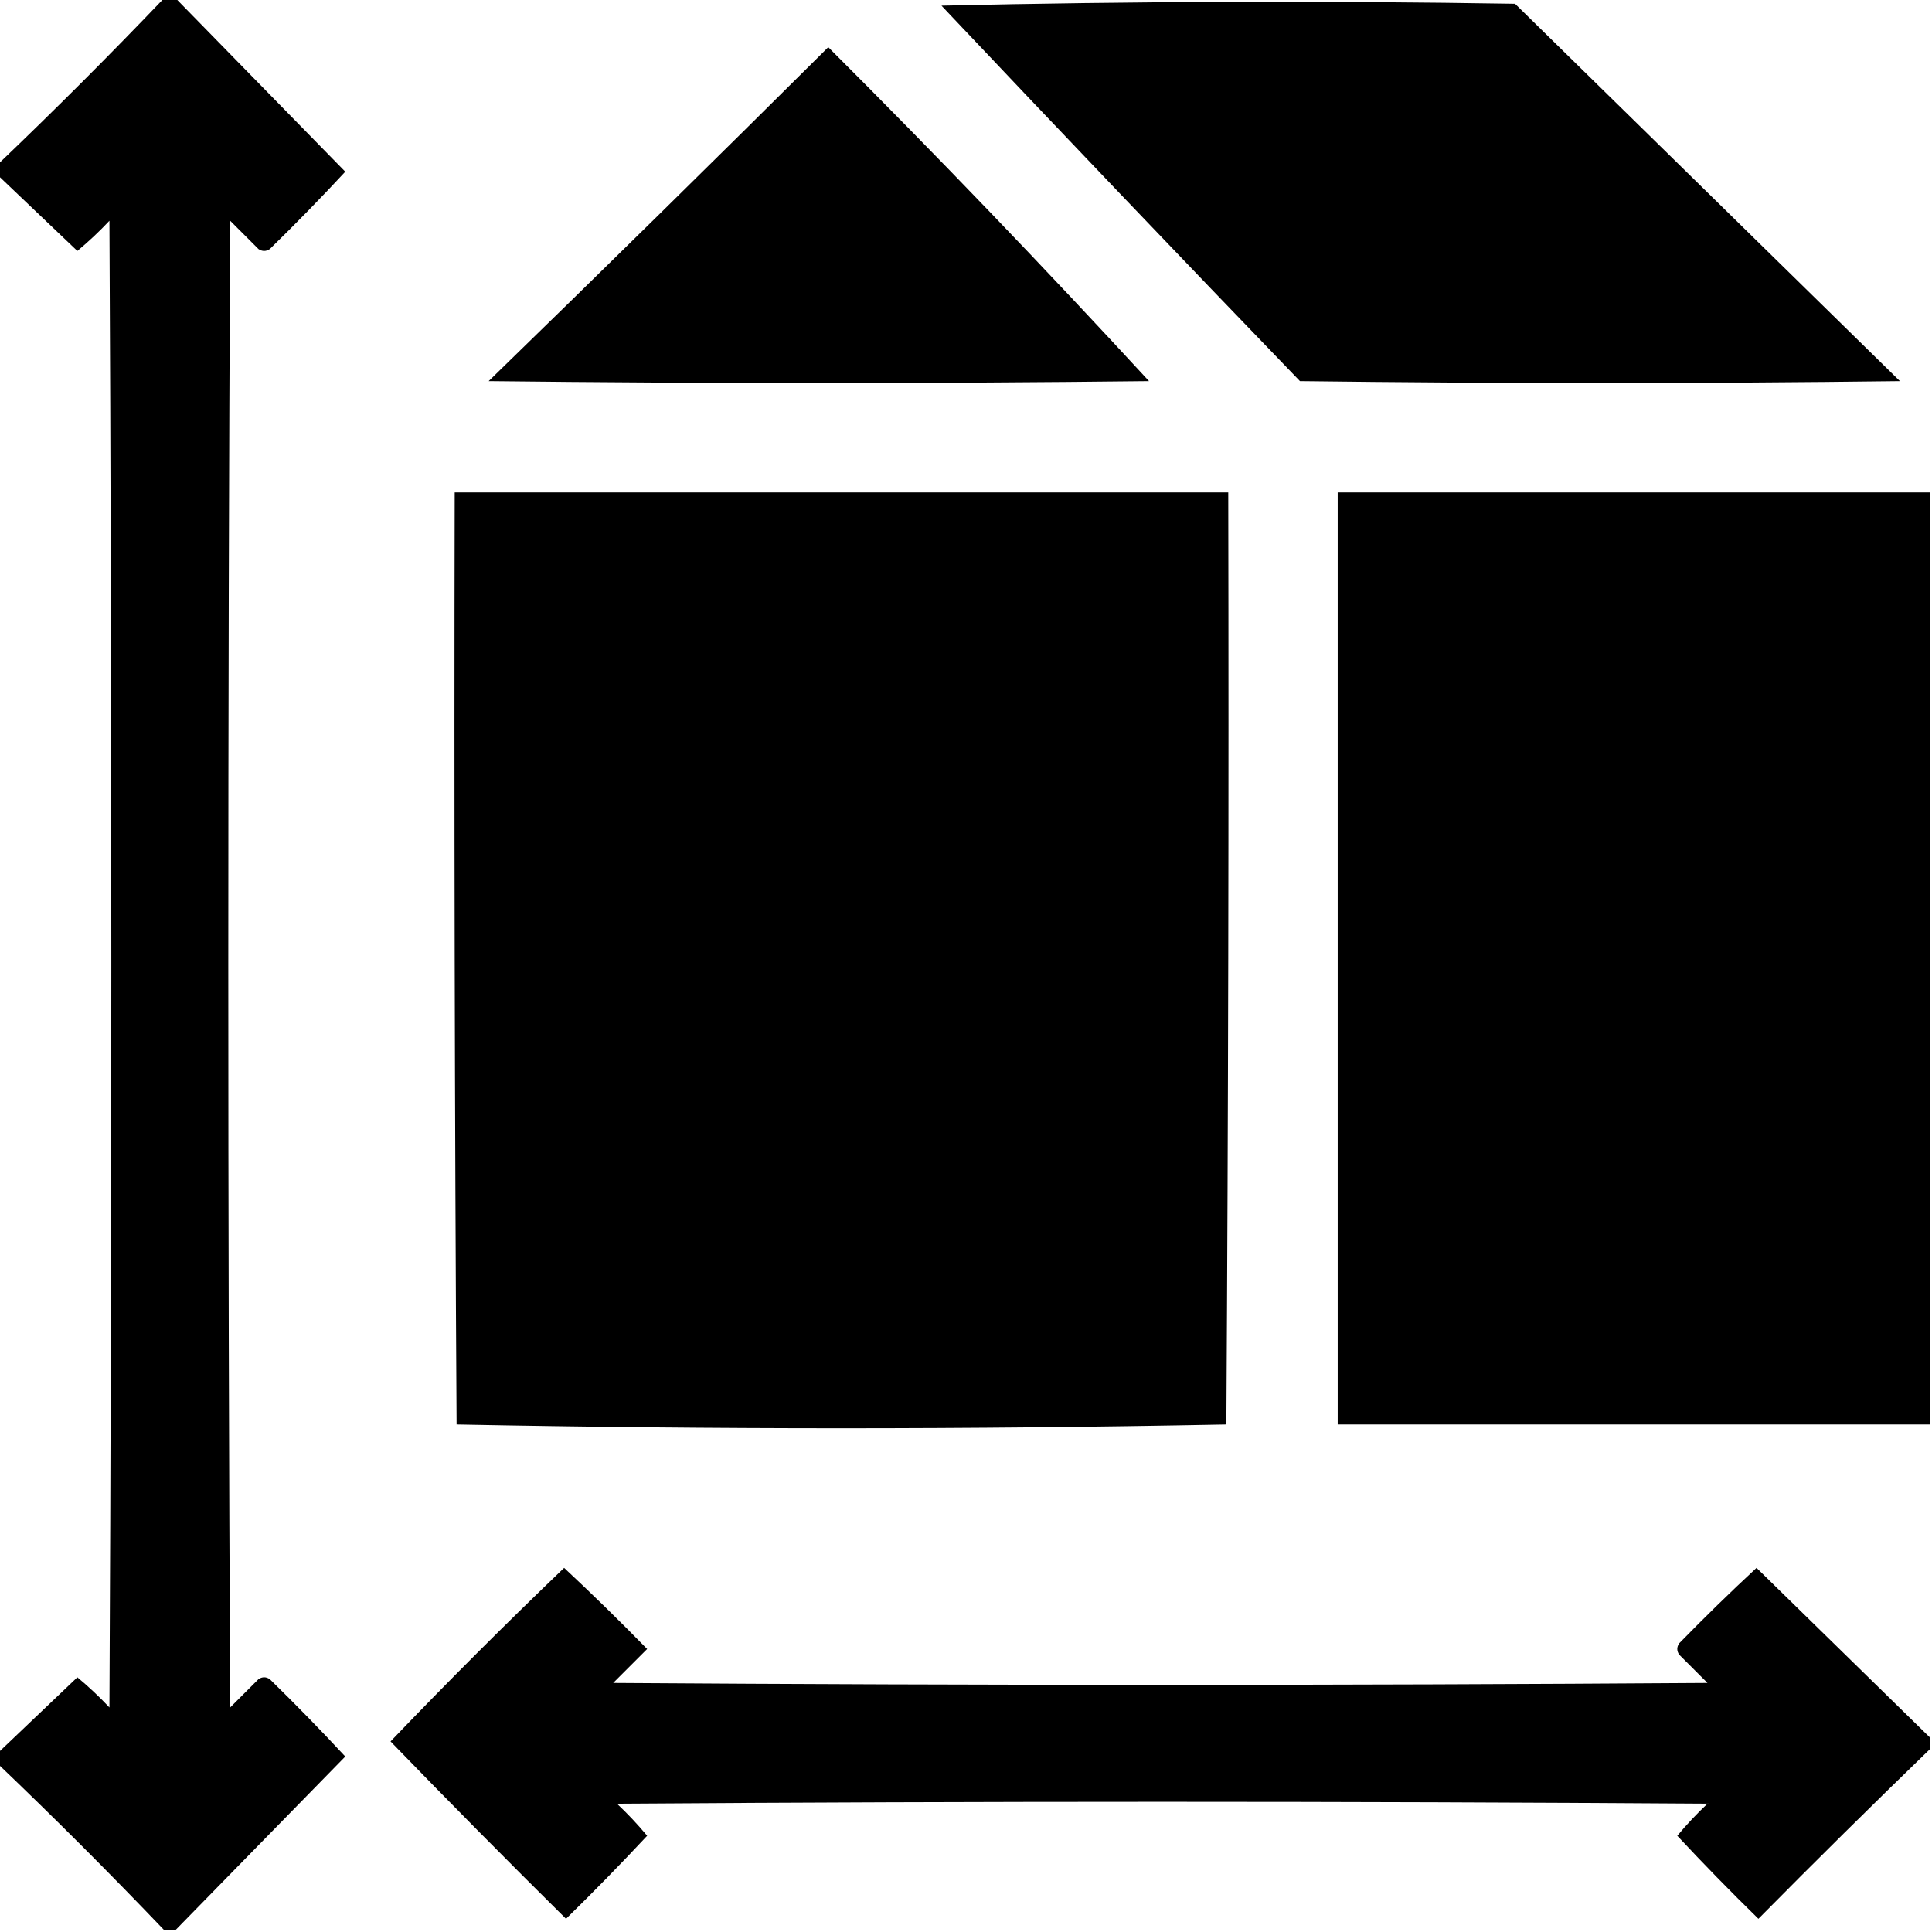 <?xml version="1.0" encoding="UTF-8"?>
<!DOCTYPE svg PUBLIC "-//W3C//DTD SVG 1.1//EN" "http://www.w3.org/Graphics/SVG/1.1/DTD/svg11.dtd">
<svg xmlns="http://www.w3.org/2000/svg" version="1.1" width="512px" height="512px" style="shape-rendering:geometricPrecision; text-rendering:geometricPrecision; image-rendering:optimizeQuality; fill-rule:evenodd; clip-rule:evenodd" xmlns:xlink="http://www.w3.org/1999/xlink">
<g fill="#000000" stroke="none">
<path d="M 43.5,-0.5 C 44.5,-0.5 45.5,-0.5 46.5,-0.5C 61.479,14.813 76.479,30.146 91.5,45.5C 85.015,52.486 78.348,59.319 71.5,66C 70.5,66.667 69.5,66.667 68.5,66C 66,63.5 63.5,61 61,58.5C 60.333,189.833 60.333,321.167 61,452.5C 63.5,450 66,447.5 68.5,445C 69.5,444.333 70.5,444.333 71.5,445C 78.348,451.681 85.015,458.514 91.5,465.5C 76.479,480.854 61.479,496.187 46.5,511.5C 45.5,511.5 44.5,511.5 43.5,511.5C 29.167,496.5 14.5,481.833 -0.5,467.5C -0.5,466.5 -0.5,465.5 -0.5,464.5C 6.479,457.855 13.479,451.188 20.5,444.5C 23.484,446.984 26.318,449.65 29,452.5C 29.667,321.167 29.667,189.833 29,58.5C 26.318,61.35 23.484,64.016 20.5,66.5C 13.479,59.812 6.479,53.145 -0.5,46.5C -0.5,45.5 -0.5,44.5 -0.5,43.5C 14.5,29.167 29.167,14.5 43.5,-0.5 Z"/>
<path d="M 249.5,1.5 C 299.998,0.335 350.665,0.168 401.5,1C 435.5,34.333 469.5,67.667 503.5,101C 450.5,101.667 397.5,101.667 344.5,101C 312.602,67.938 280.935,34.771 249.5,1.5 Z"/>
<path d="M 219.5,12.5 C 248.369,41.329 276.702,70.829 304.5,101C 246.167,101.667 187.833,101.667 129.5,101C 159.7,71.633 189.7,42.133 219.5,12.5 Z"/>
<path d="M 120.5,130.5 C 188.833,130.5 257.167,130.5 325.5,130.5C 325.667,212.834 325.5,295.167 325,377.5C 291.071,378.165 257.071,378.498 223,378.5C 188.929,378.498 154.929,378.165 121,377.5C 120.5,295.167 120.333,212.834 120.5,130.5 Z"/>
<path d="M 511.5,130.5 C 511.5,212.833 511.5,295.167 511.5,377.5C 459.167,377.5 406.833,377.5 354.5,377.5C 354.5,295.167 354.5,212.833 354.5,130.5C 406.833,130.5 459.167,130.5 511.5,130.5 Z"/>
<path d="M 511.5,460.5 C 511.5,461.5 511.5,462.5 511.5,463.5C 496.201,478.298 481.035,493.298 466,508.5C 458.652,501.319 451.485,493.986 444.5,486.5C 446.984,483.516 449.65,480.682 452.5,478C 356.167,477.333 259.833,477.333 163.5,478C 166.35,480.682 169.016,483.516 171.5,486.5C 164.515,493.986 157.348,501.319 150,508.5C 134.319,492.986 118.819,477.319 103.5,461.5C 118.5,445.833 133.833,430.5 149.5,415.5C 156.986,422.485 164.319,429.652 171.5,437C 168.5,440 165.5,443 162.5,446C 259.167,446.667 355.833,446.667 452.5,446C 450,443.5 447.5,441 445,438.5C 444.333,437.5 444.333,436.5 445,435.5C 451.681,428.652 458.514,421.985 465.5,415.5C 480.854,430.521 496.187,445.521 511.5,460.5 Z"/>
</g>
</svg>
